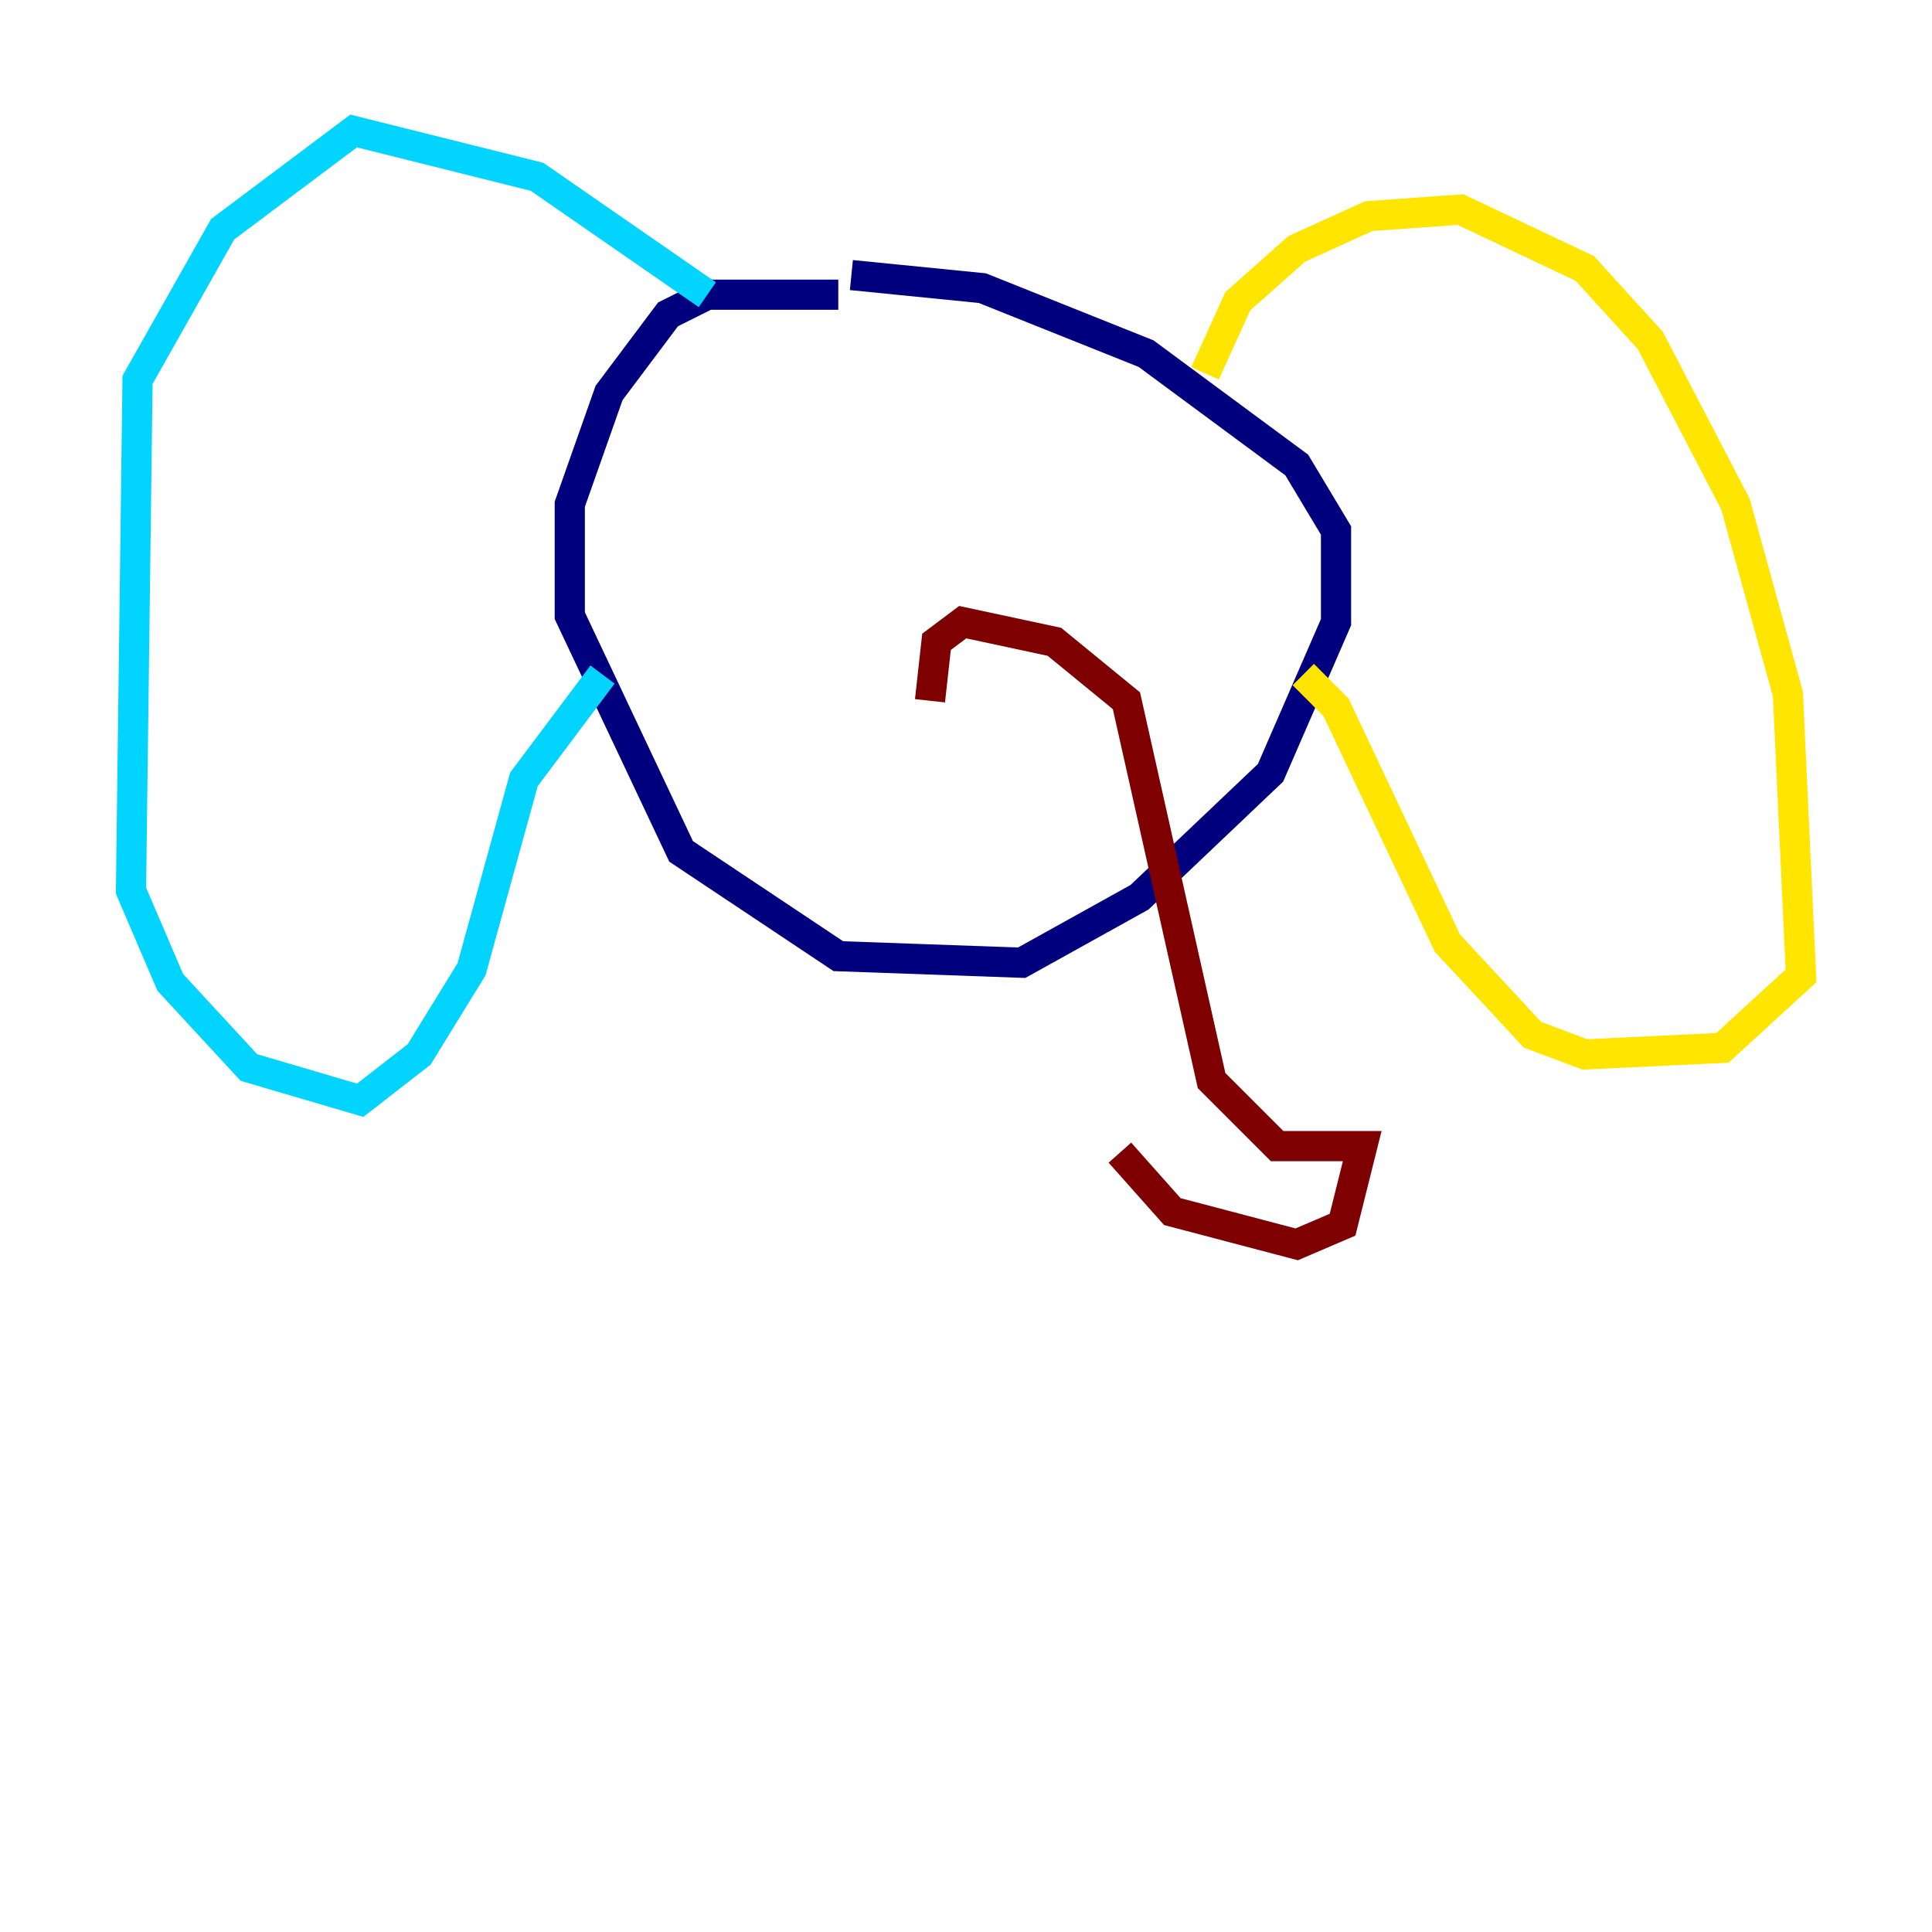 <?xml version="1.0" encoding="utf-8" ?>
<svg baseProfile="tiny" height="128" version="1.2" viewBox="0,0,128,128" width="128" xmlns="http://www.w3.org/2000/svg" xmlns:ev="http://www.w3.org/2001/xml-events" xmlns:xlink="http://www.w3.org/1999/xlink"><defs /><polyline fill="none" points="55.539,19.525 46.861,19.525 44.258,20.827 40.352,26.034 37.749,33.41 37.749,40.786 45.125,56.407 55.539,63.349 67.688,63.783 75.498,59.444 84.176,51.2 88.515,41.22 88.515,35.146 85.912,30.807 75.932,23.43 65.085,19.091 56.407,18.224" stroke="#00007f" stroke-width="2" /><polyline fill="none" points="46.861,19.525 35.58,11.715 23.43,8.678 14.752,15.186 9.112,25.166 8.678,59.01 11.281,65.085 16.488,70.725 23.864,72.895 27.77,69.858 31.241,64.217 34.712,51.634 39.919,44.691" stroke="#00d4ff" stroke-width="2" /><polyline fill="none" points="79.837,24.732 82.007,19.959 85.912,16.488 90.685,14.319 96.759,13.885 105.003,17.79 109.342,22.563 114.983,33.41 118.454,45.993 119.322,64.651 114.115,69.424 105.003,69.858 101.532,68.556 95.891,62.481 88.515,46.861 86.346,44.691" stroke="#ffe500" stroke-width="2" /><polyline fill="none" points="61.614,46.427 62.047,42.522 63.783,41.22 69.858,42.522 74.63,46.427 80.271,71.593 84.61,75.932 90.251,75.932 88.949,81.139 85.912,82.441 77.668,80.271 74.197,76.366" stroke="#7f0000" stroke-width="2" /></svg>